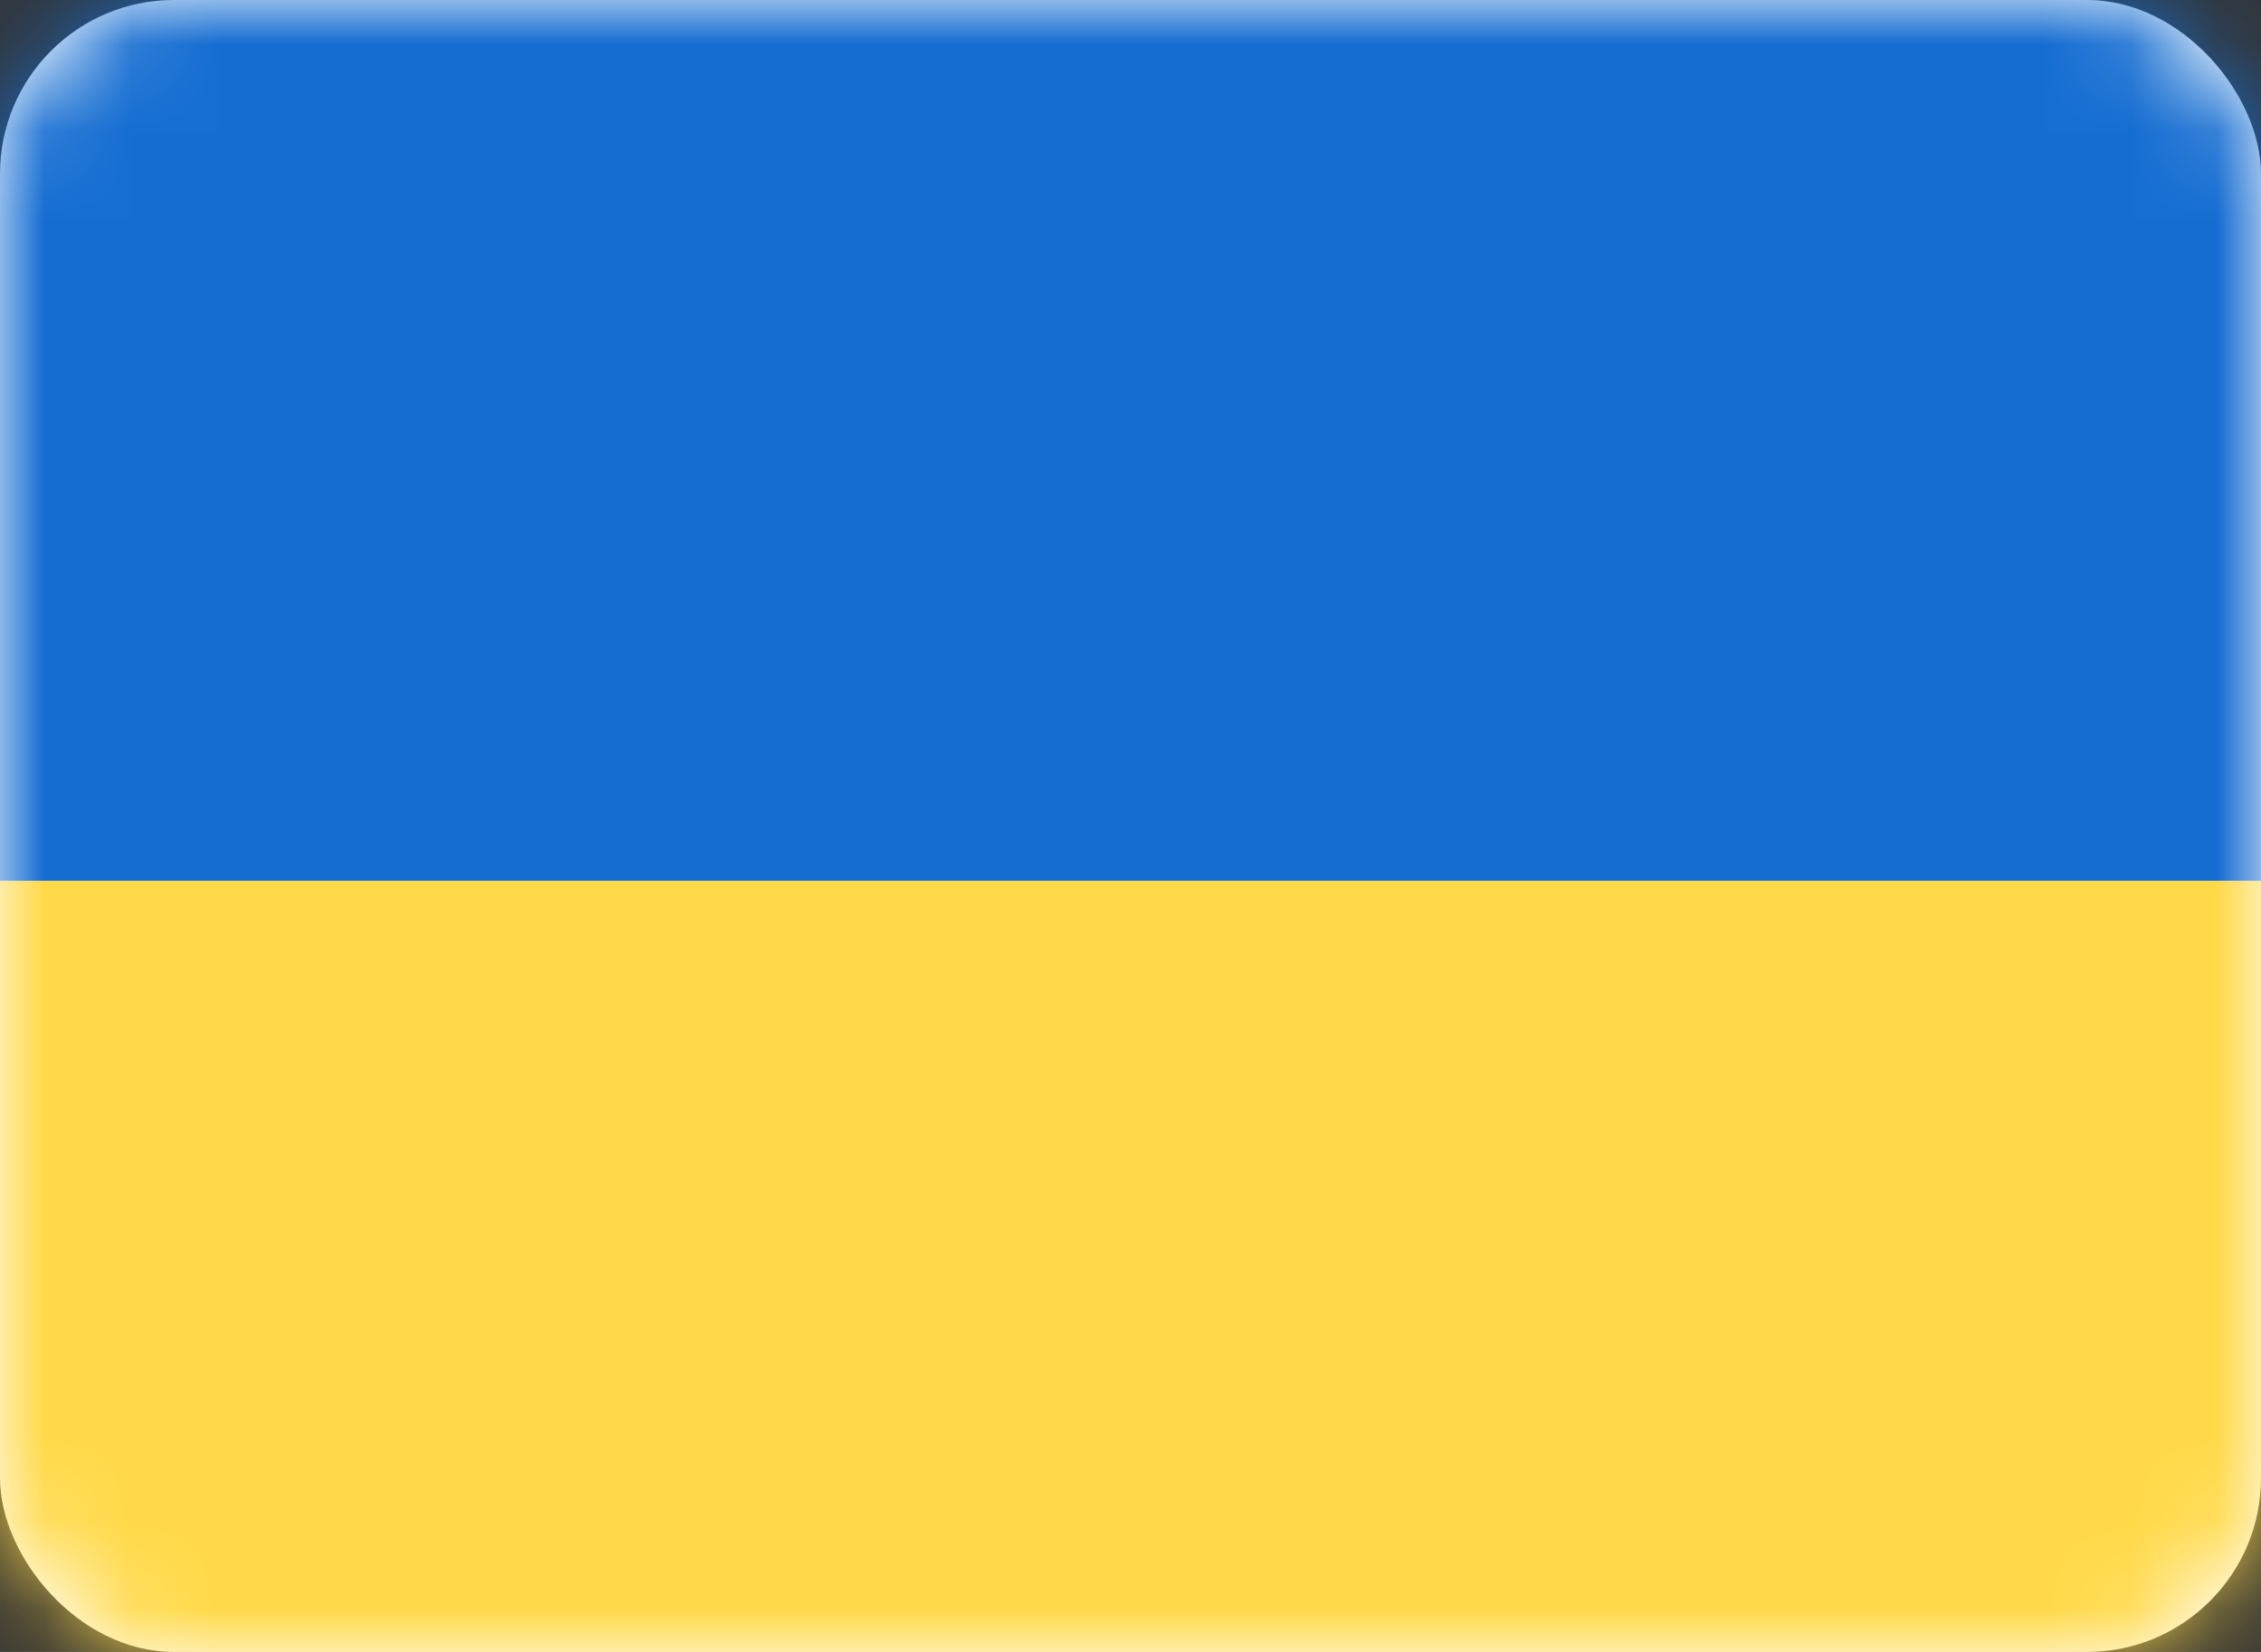 <svg width="26" height="19" viewBox="0 0 26 19" fill="none" xmlns="http://www.w3.org/2000/svg">
<rect x="0" y="0" width="26" height="19" fill="#333333" stroke="none"/>
<rect width="26" height="19" rx="2" fill="white"/>
<mask id="mask0_7_123" style="mask-type:alpha" maskUnits="userSpaceOnUse" x="0" y="0" width="26" height="19">
<rect width="26" height="19" rx="2" fill="white"/>
</mask>
<g mask="url(#mask0_7_123)">
<path fill-rule="evenodd" clip-rule="evenodd" d="M0 10.133H26V0H0V10.133Z" fill="#156DD1"/>
<path fill-rule="evenodd" clip-rule="evenodd" d="M0 19H26V10.133H0V19Z" fill="#FFD948"/>
</g>
</svg>
